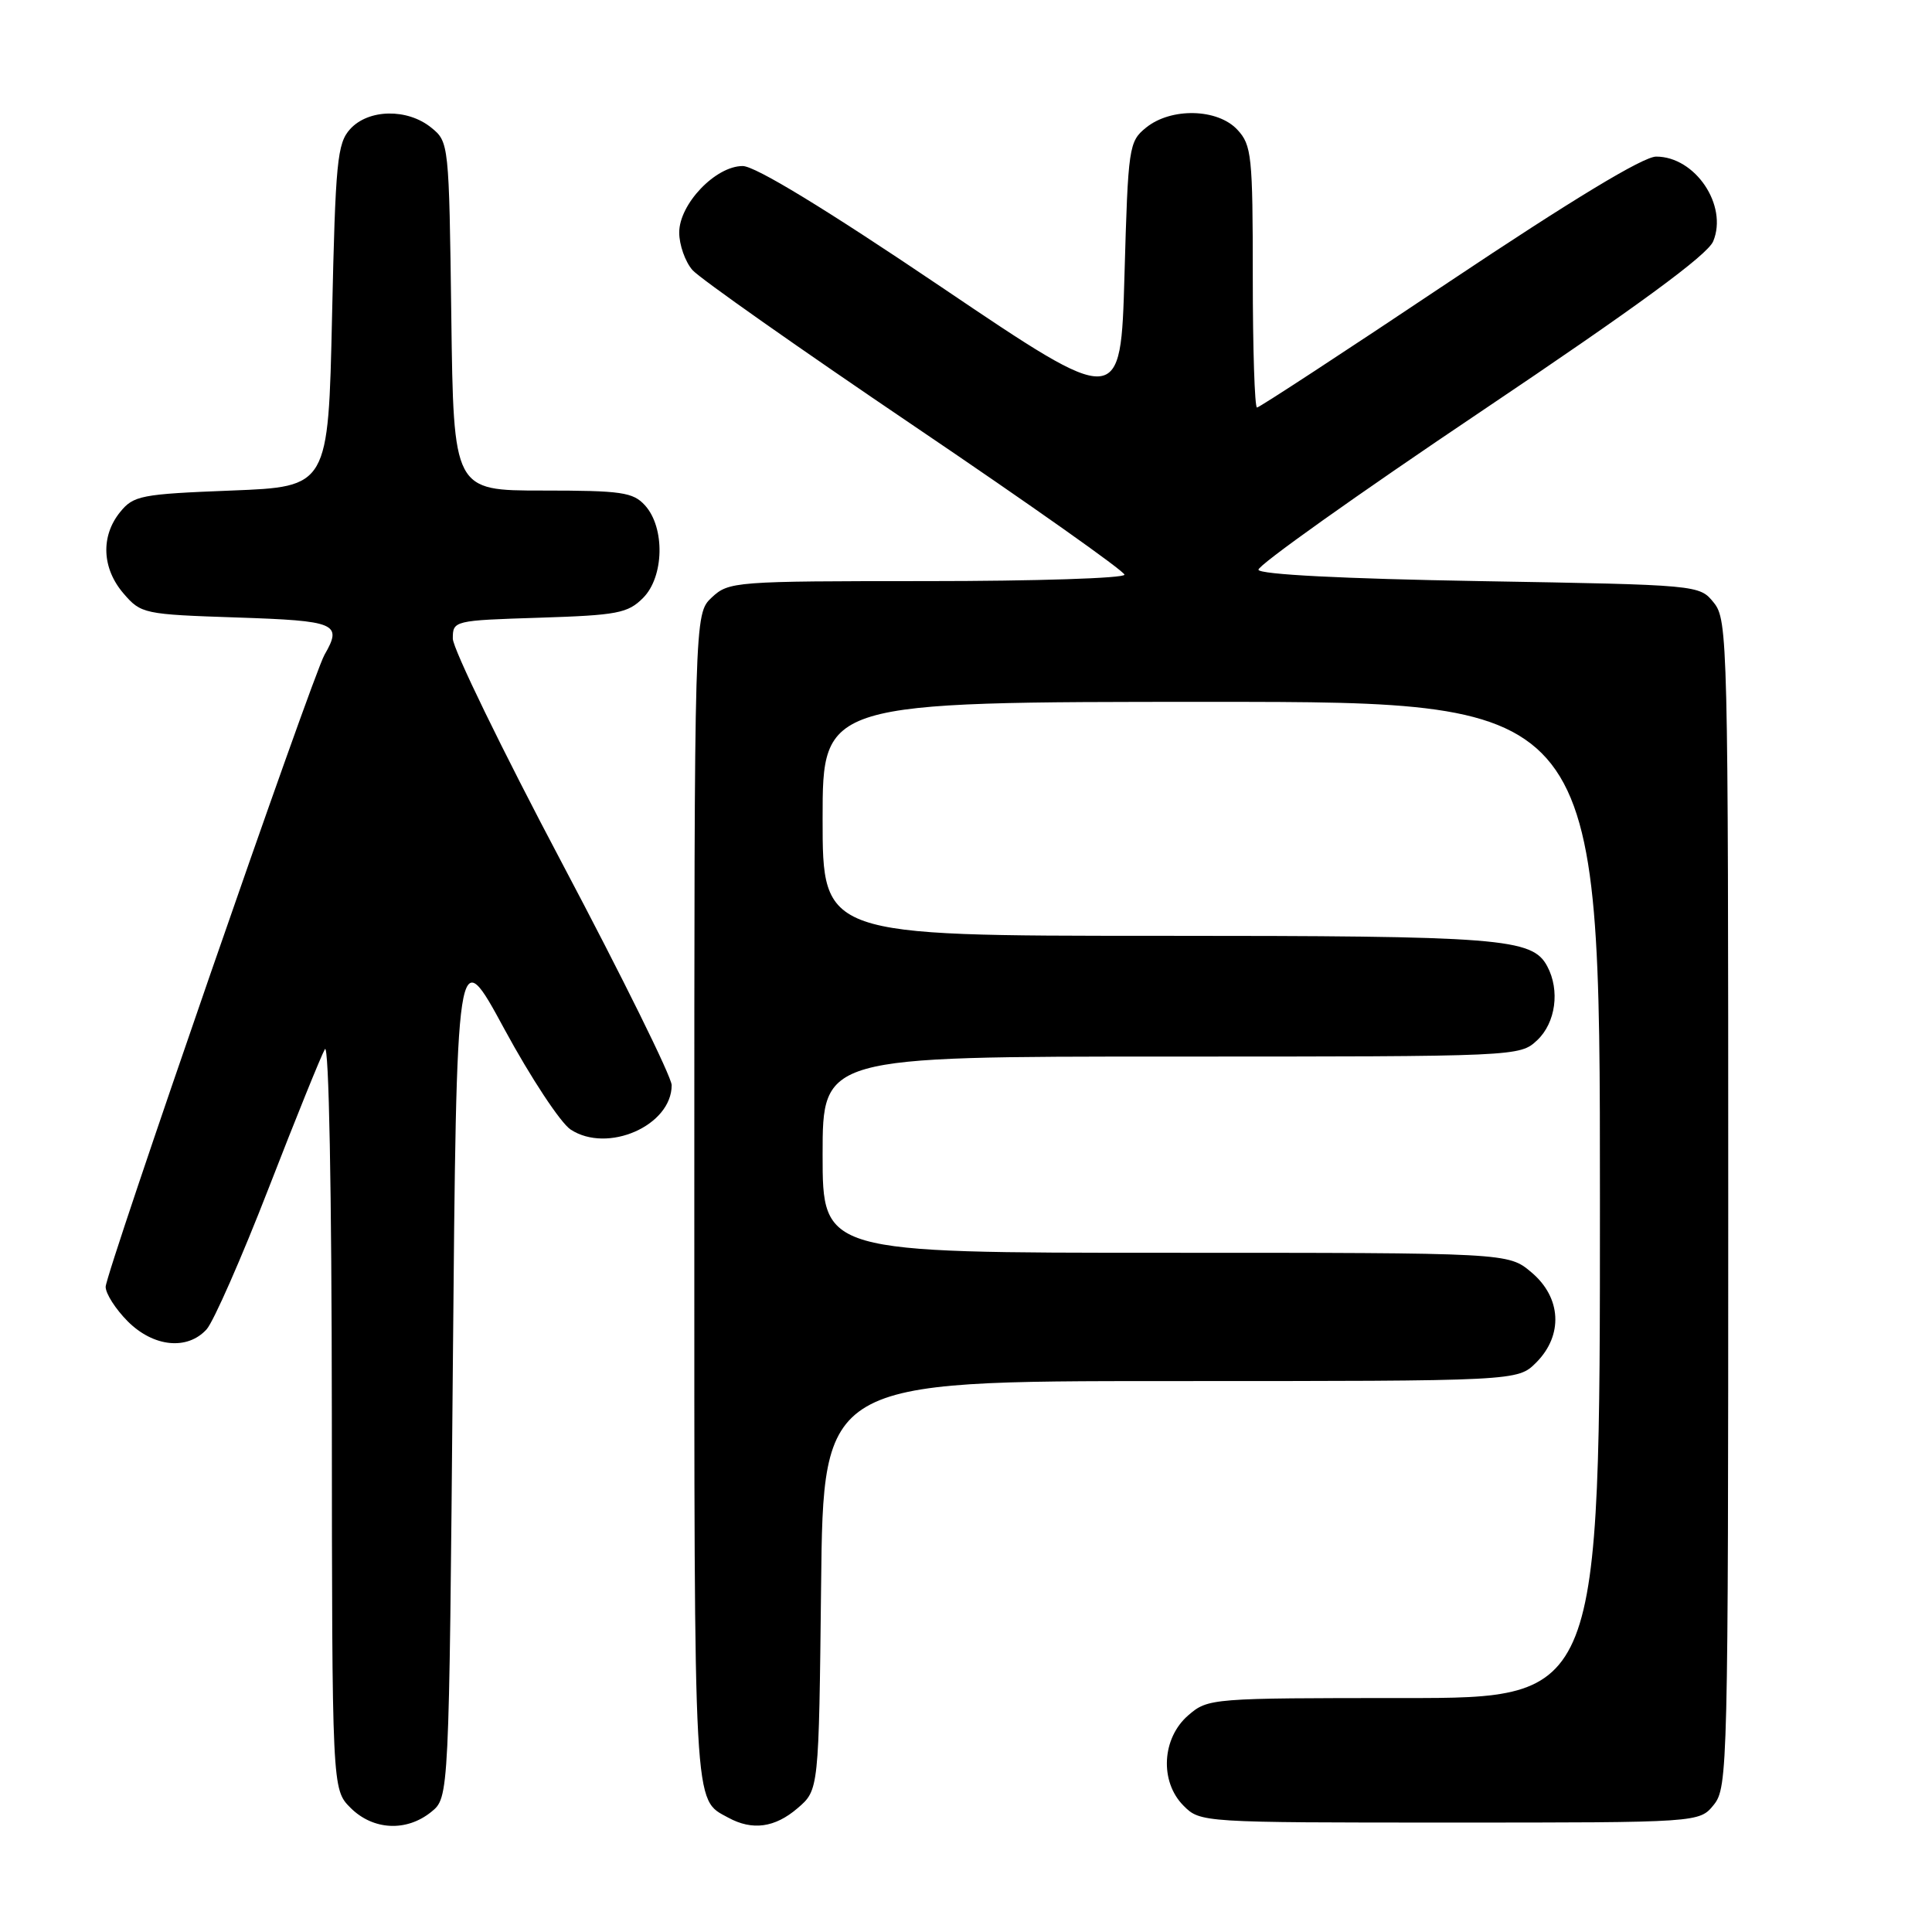 <?xml version="1.0" encoding="UTF-8" standalone="no"?>
<!DOCTYPE svg PUBLIC "-//W3C//DTD SVG 1.1//EN" "http://www.w3.org/Graphics/SVG/1.1/DTD/svg11.dtd" >
<svg xmlns="http://www.w3.org/2000/svg" xmlns:xlink="http://www.w3.org/1999/xlink" version="1.1" viewBox="0 0 256 256">
 <g >
 <path fill="currentColor"
d=" M 57.14 240.09 C 59.50 238.18 59.50 238.18 60.00 181.42 C 60.50 124.66 60.50 124.66 66.84 136.37 C 70.33 142.81 74.28 148.79 75.61 149.67 C 80.51 152.88 89.00 149.15 89.00 143.79 C 89.00 142.70 82.47 129.48 74.50 114.42 C 66.52 99.35 60.00 85.94 60.00 84.62 C 60.00 82.24 60.13 82.21 71.48 81.85 C 81.79 81.52 83.19 81.26 85.21 79.23 C 88.00 76.44 88.14 69.92 85.47 66.97 C 83.89 65.22 82.36 65.00 71.90 65.00 C 60.10 65.00 60.10 65.00 59.80 41.91 C 59.50 19.02 59.48 18.80 57.14 16.91 C 53.97 14.34 48.82 14.44 46.40 17.10 C 44.68 19.00 44.45 21.40 44.00 41.85 C 43.50 64.50 43.50 64.50 30.66 65.00 C 18.67 65.47 17.69 65.66 15.91 67.86 C 13.32 71.06 13.51 75.32 16.37 78.64 C 18.68 81.33 19.06 81.41 31.37 81.82 C 44.59 82.26 45.40 82.60 43.00 86.76 C 41.42 89.49 14.00 168.68 14.00 170.51 C 14.00 171.42 15.32 173.47 16.92 175.08 C 20.34 178.50 24.83 178.95 27.38 176.14 C 28.30 175.11 32.01 166.68 35.61 157.41 C 39.21 148.13 42.56 139.86 43.05 139.02 C 43.58 138.12 43.95 157.62 43.97 187.30 C 44.00 237.09 44.00 237.09 46.45 239.55 C 49.43 242.52 53.85 242.75 57.14 240.09 Z  M 105.69 239.59 C 108.50 237.18 108.50 237.18 108.80 210.09 C 109.09 183.00 109.09 183.00 155.09 183.00 C 201.09 183.00 201.09 183.00 203.55 180.55 C 207.16 176.93 206.90 171.93 202.92 168.59 C 199.85 166.00 199.85 166.00 154.42 166.00 C 109.00 166.00 109.00 166.00 109.00 153.00 C 109.00 140.00 109.00 140.00 155.19 140.00 C 201.23 140.00 201.38 139.99 203.69 137.83 C 206.14 135.52 206.72 131.22 205.02 128.04 C 203.03 124.31 199.06 124.00 153.35 124.00 C 109.00 124.00 109.00 124.00 109.00 108.50 C 109.00 93.00 109.00 93.00 160.50 93.00 C 212.00 93.00 212.00 93.00 212.00 159.00 C 212.00 225.00 212.00 225.00 186.06 225.00 C 160.50 225.00 160.07 225.03 157.46 227.28 C 153.94 230.31 153.64 236.08 156.83 239.27 C 159.04 241.49 159.27 241.50 192.12 241.50 C 225.18 241.50 225.18 241.50 227.09 239.14 C 228.93 236.86 229.00 234.10 229.00 159.50 C 229.00 84.92 228.93 82.14 227.09 79.86 C 225.18 77.50 225.18 77.50 196.09 77.00 C 177.95 76.69 166.90 76.12 166.75 75.50 C 166.61 74.95 179.87 65.52 196.22 54.54 C 216.92 40.63 226.26 33.79 227.01 31.97 C 228.98 27.22 224.63 20.75 219.45 20.75 C 217.74 20.75 208.29 26.47 191.98 37.37 C 178.30 46.52 166.86 54.00 166.56 54.00 C 166.25 54.00 166.00 46.21 166.00 36.69 C 166.00 20.65 165.85 19.22 163.96 17.19 C 161.34 14.37 155.17 14.23 151.86 16.91 C 149.58 18.76 149.48 19.42 149.00 36.45 C 148.50 54.08 148.50 54.08 124.74 38.04 C 109.38 27.67 100.07 22.00 98.41 22.00 C 94.81 22.00 90.00 27.04 90.00 30.81 C 90.00 32.44 90.79 34.68 91.75 35.78 C 92.71 36.88 105.99 46.22 121.25 56.54 C 136.51 66.86 149.00 75.69 149.00 76.15 C 149.00 76.62 137.22 77.00 122.81 77.00 C 97.31 77.00 96.57 77.06 94.31 79.17 C 92.00 81.35 92.00 81.35 92.00 158.98 C 92.00 240.90 91.86 238.31 96.50 240.85 C 99.69 242.59 102.68 242.18 105.69 239.59 Z "/>
</g>
</svg>